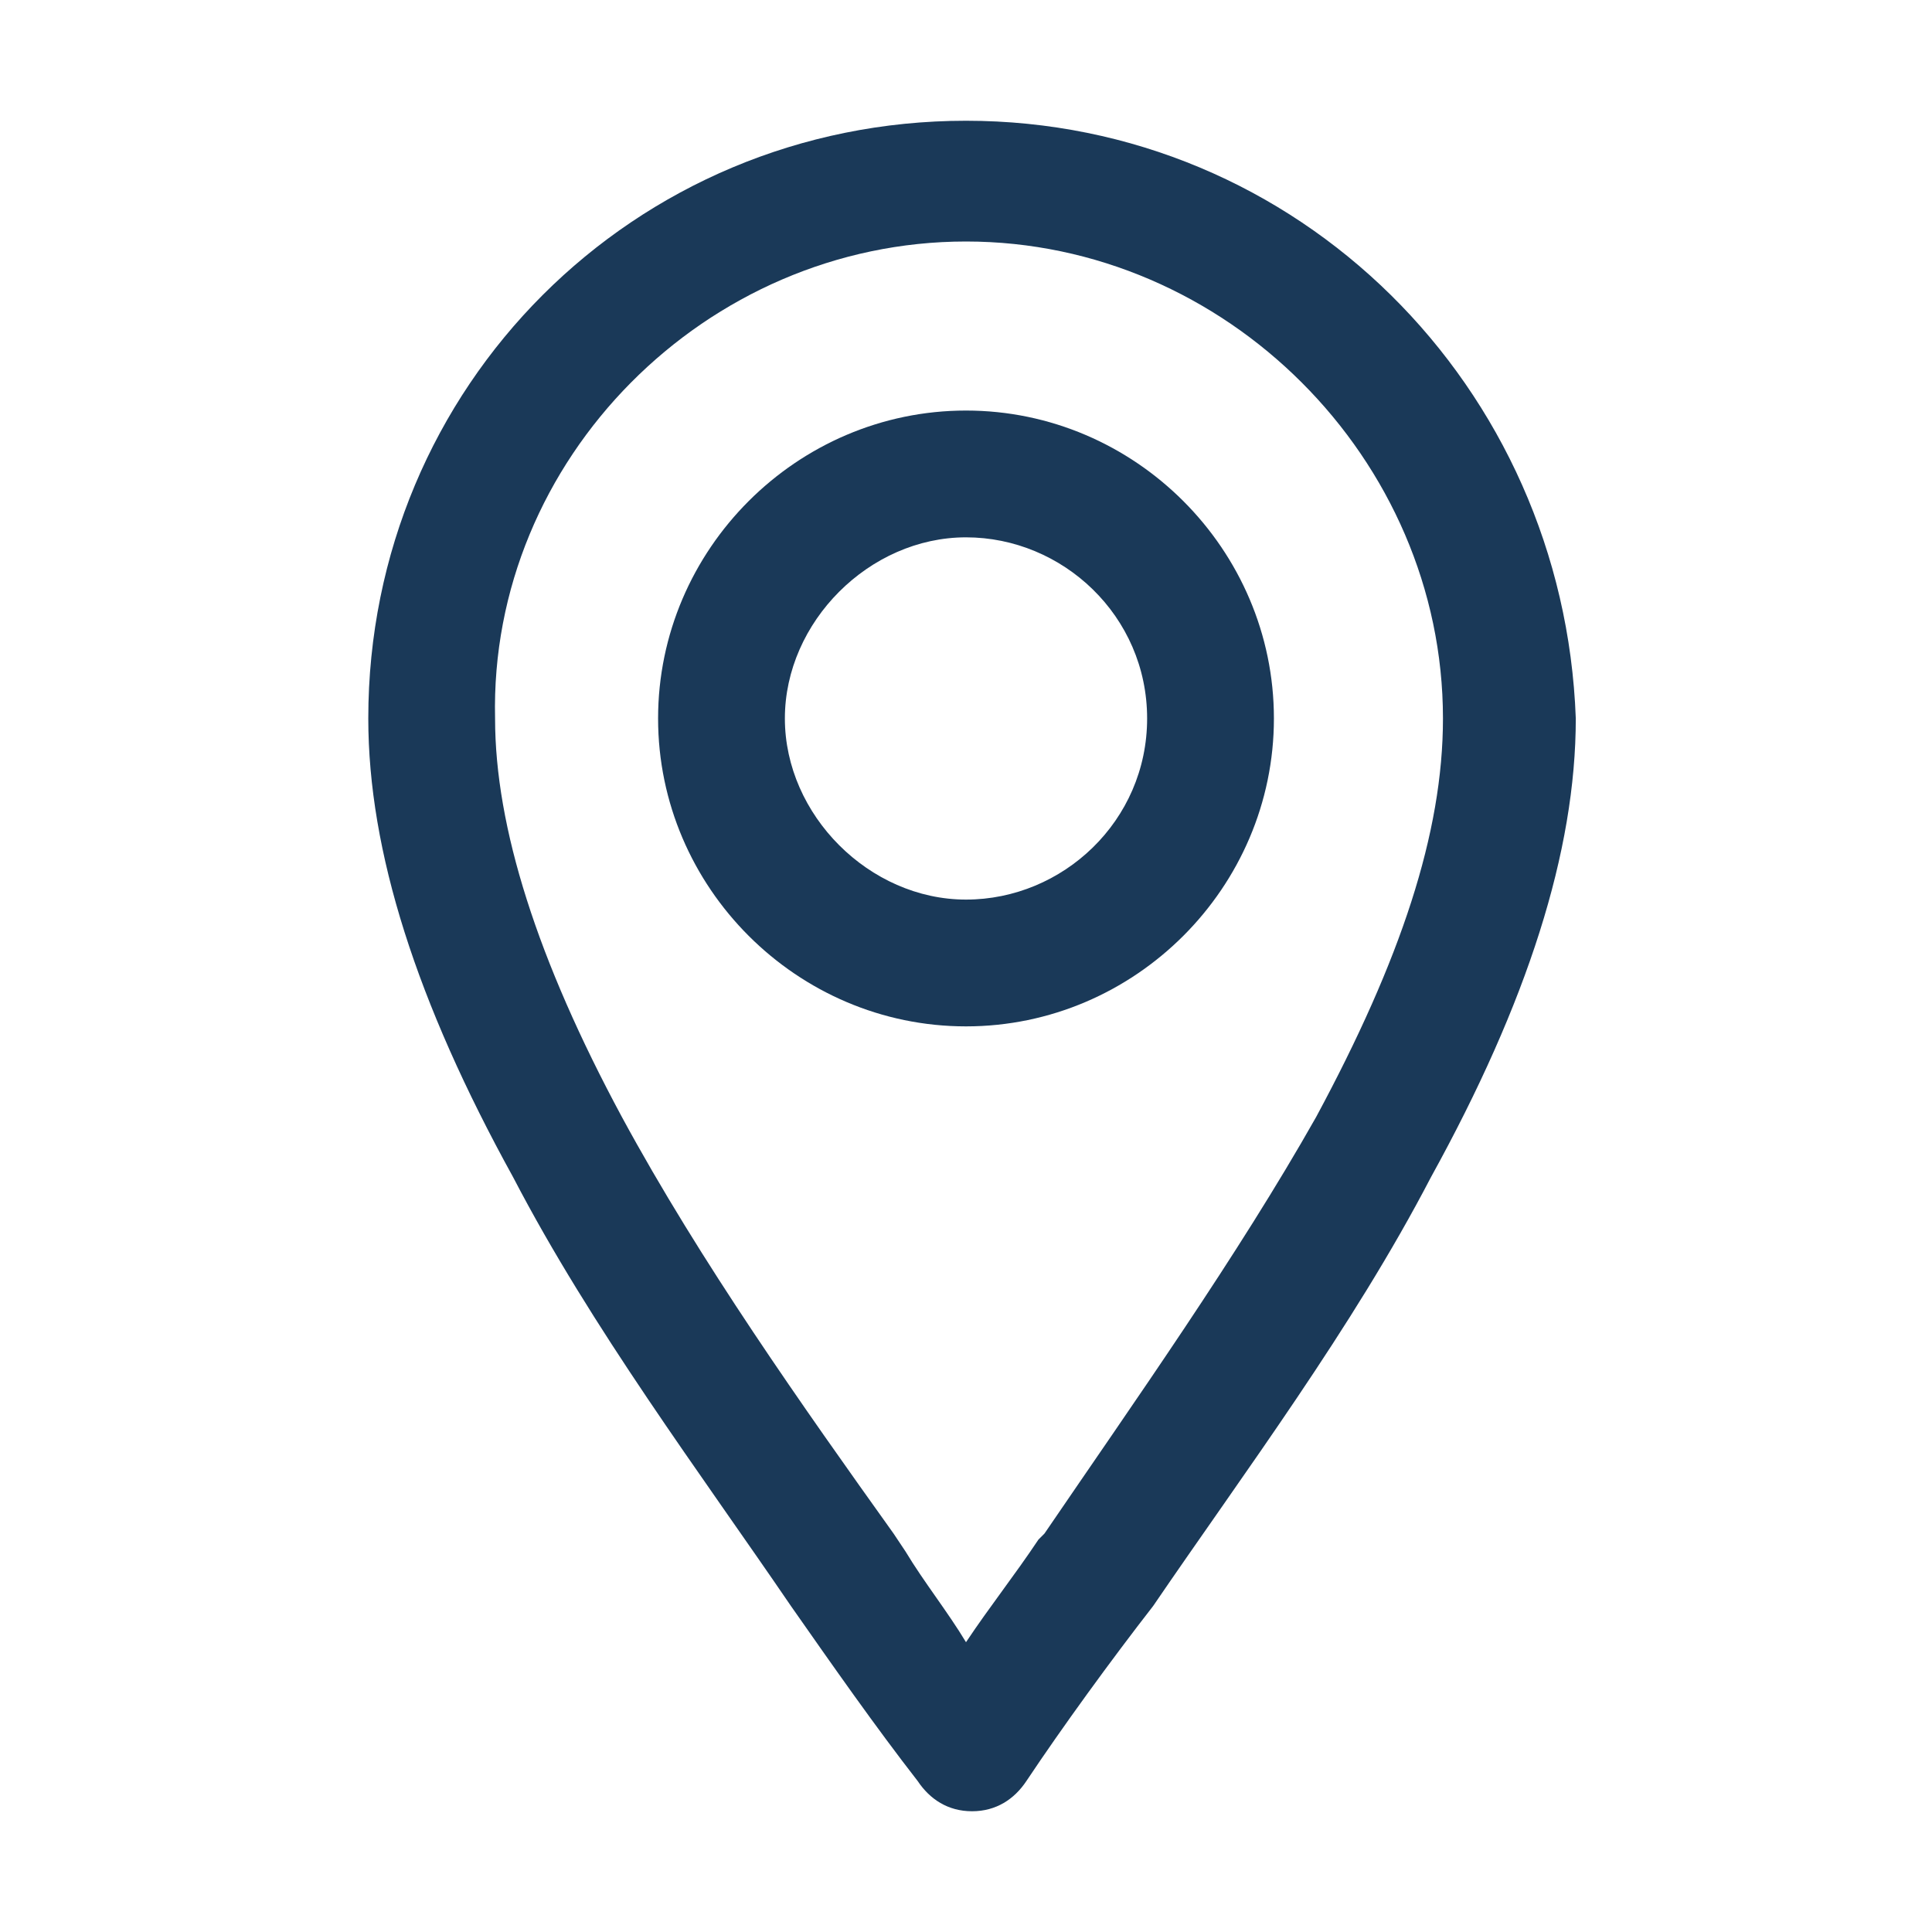<?xml version="1.0" encoding="utf-8"?>
<!-- Generator: Adobe Illustrator 27.5.0, SVG Export Plug-In . SVG Version: 6.00 Build 0)  -->
<svg version="1.1" id="Layer_1" xmlns="http://www.w3.org/2000/svg" xmlns:xlink="http://www.w3.org/1999/xlink" x="0px" y="0px"
	 viewBox="0 0 32 32" style="enable-background:new 0 0 32 32;" xml:space="preserve">
<style type="text/css">
	.st0{fill:#1A3958;}
</style>
<g>
	<path class="st0" d="M16,2c-5.5,0-9.9,4.4-9.9,9.9c0,2.2,0.8,4.7,2.4,7.6c1.3,2.5,3.1,4.9,4.6,7.1c0.7,1,1.4,2,2.1,2.9
		c0.2,0.3,0.5,0.5,0.9,0.5s0.7-0.2,0.9-0.5c0.6-0.9,1.4-2,2.1-2.9c1.5-2.2,3.3-4.6,4.6-7.1c1.6-2.9,2.4-5.4,2.4-7.6
		C25.9,6.4,21.5,2,16,2z M23.9,11.9c0,1.9-0.7,4-2.1,6.6c-1.3,2.3-3,4.7-4.5,6.9l-0.1,0.1c-0.4,0.6-0.8,1.1-1.2,1.7
		c-0.3-0.5-0.7-1-1-1.5l-0.2-0.3c-1.5-2.1-3.2-4.5-4.5-6.9c-1.4-2.6-2.1-4.8-2.1-6.6C8.1,7.6,11.7,4,16,4S23.9,7.6,23.9,11.9z"/>
	<path class="st0" d="M16,6.8c-2.8,0-5.1,2.3-5.1,5.1S13.2,17,16,17s5.1-2.3,5.1-5.1S18.8,6.8,16,6.8z M19,11.9c0,1.7-1.4,3-3,3
		s-3-1.4-3-3s1.4-3,3-3S19,10.2,19,11.9z"/>
</g>
</svg>
